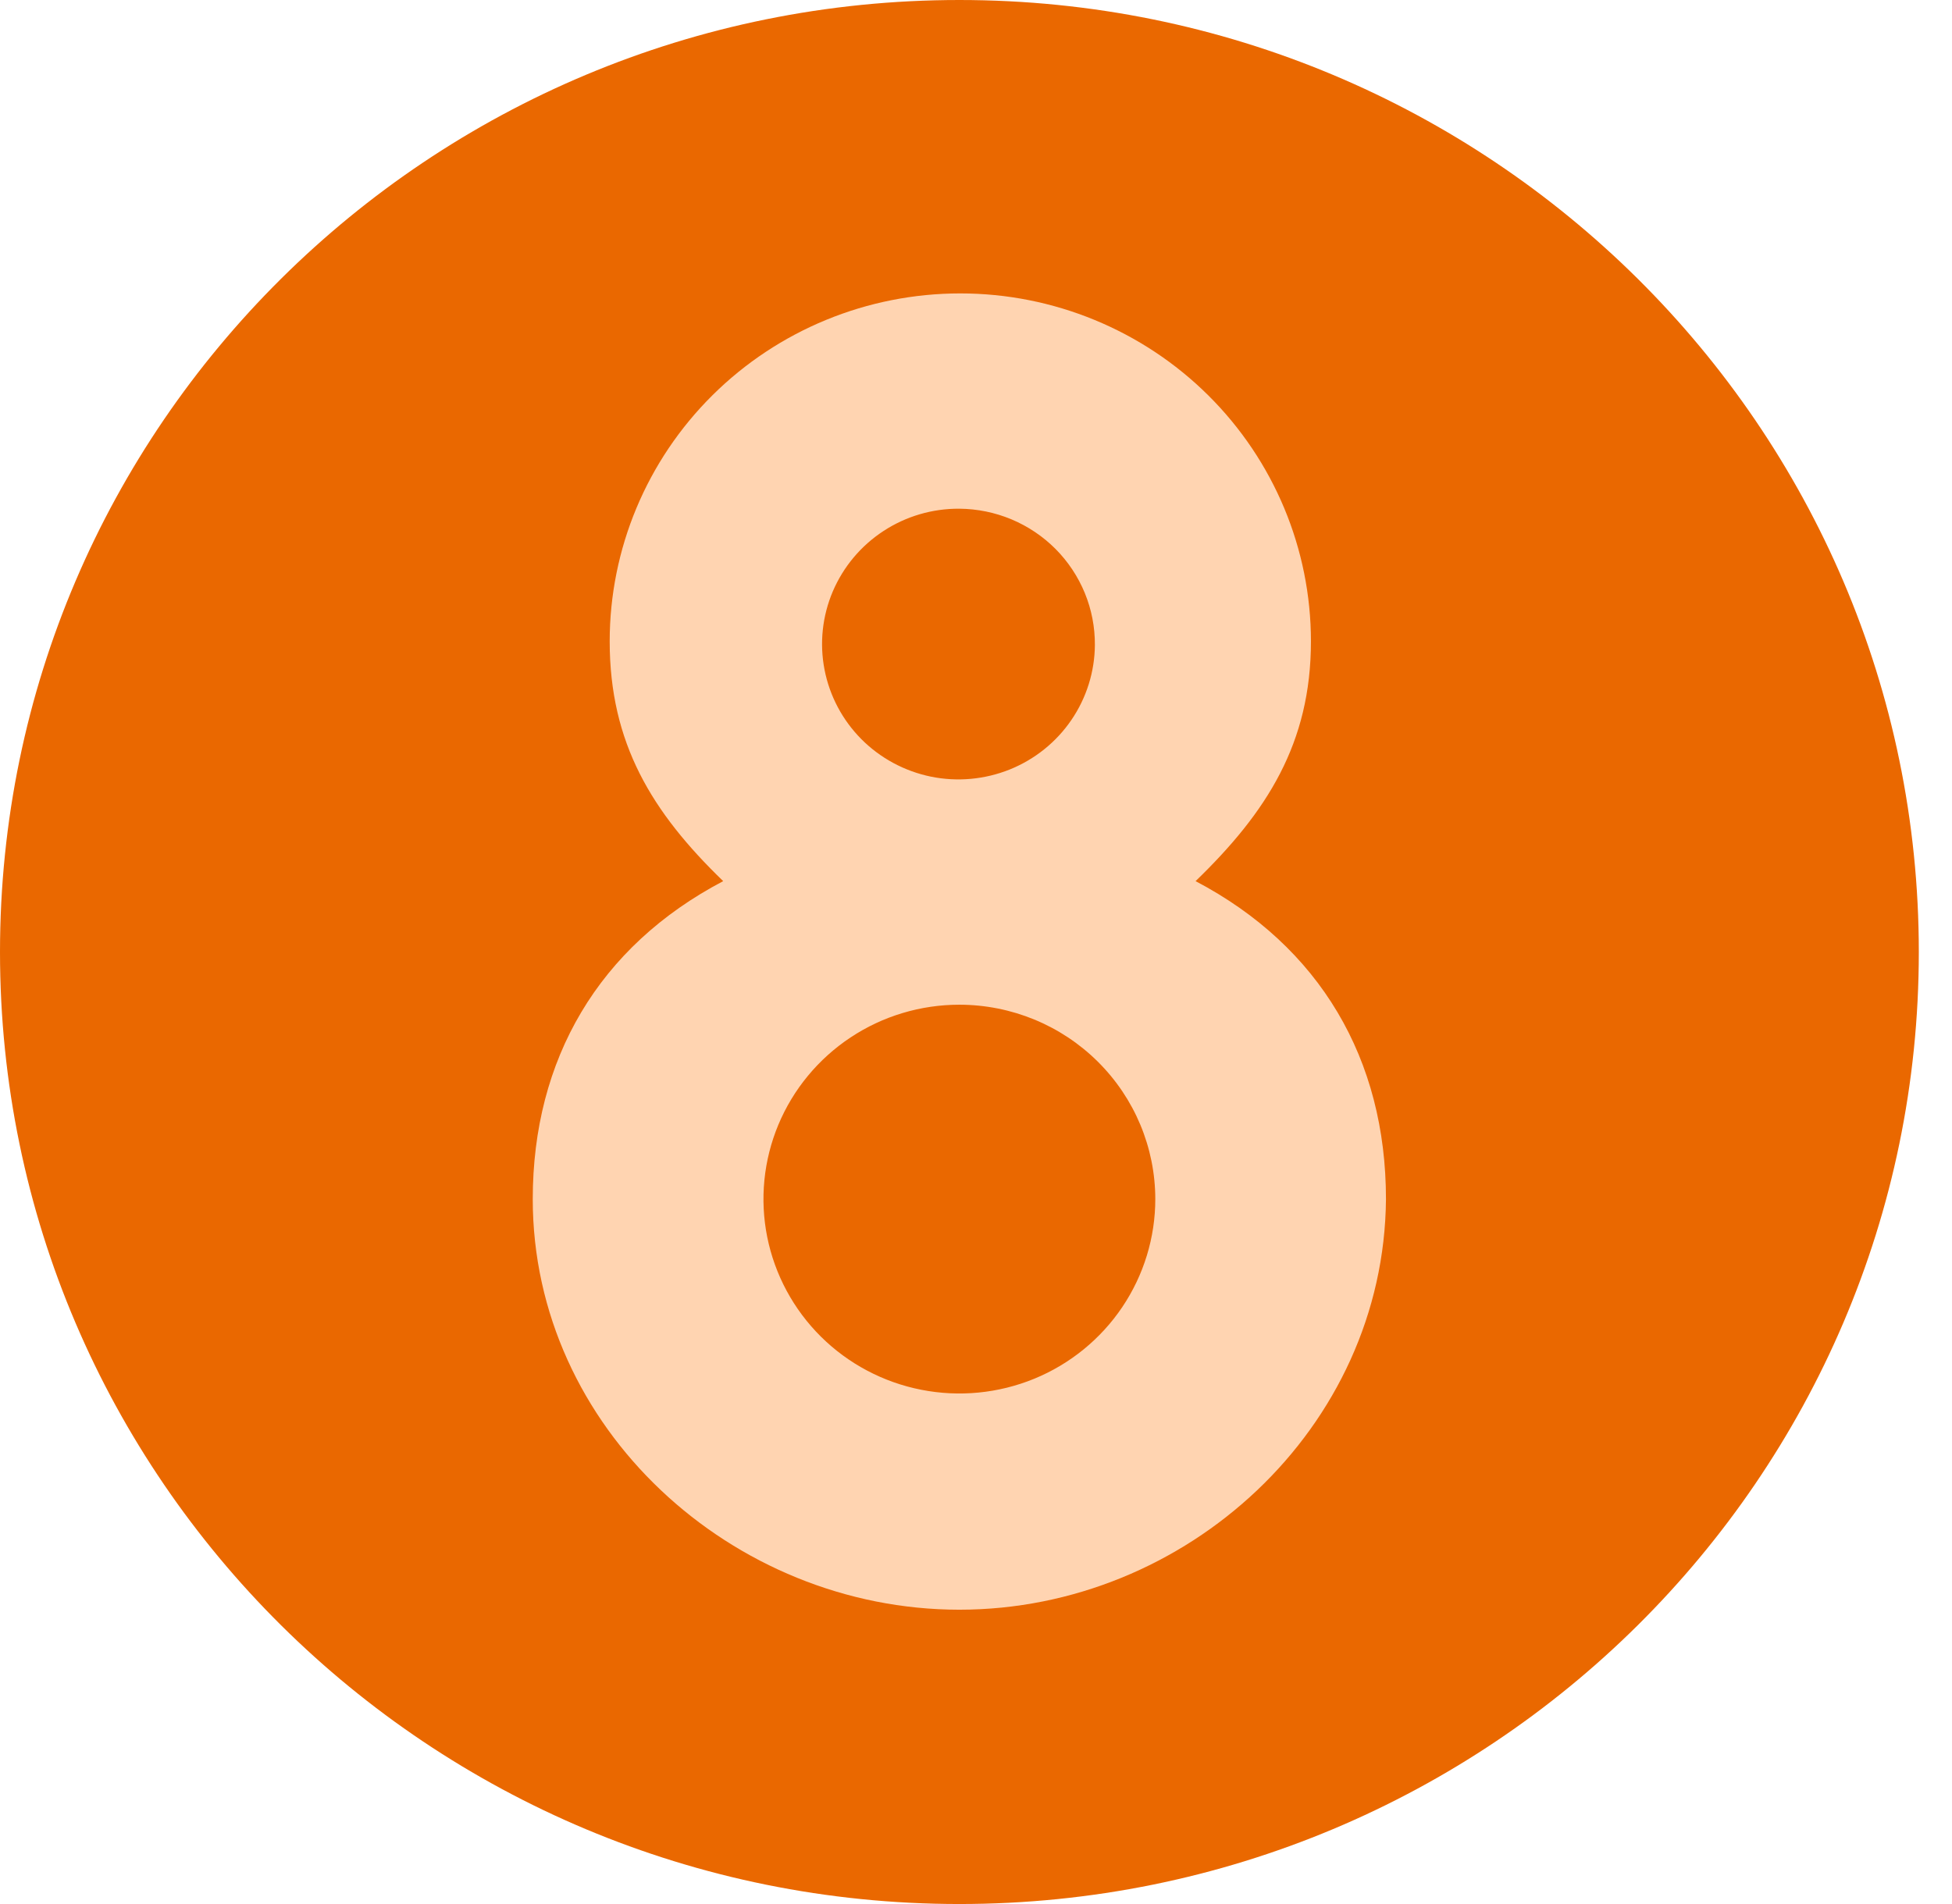 <?xml version="1.0" encoding="UTF-8" standalone="no"?>
<!DOCTYPE svg PUBLIC "-//W3C//DTD SVG 1.1//EN" "http://www.w3.org/Graphics/SVG/1.1/DTD/svg11.dtd">
<svg width="100%" height="100%" viewBox="0 0 41 40" version="1.1" xmlns="http://www.w3.org/2000/svg" xmlns:xlink="http://www.w3.org/1999/xlink" xml:space="preserve" xmlns:serif="http://www.serif.com/" style="fill-rule:evenodd;clip-rule:evenodd;stroke-linejoin:round;stroke-miterlimit:2;">
    <path d="M20.151,40C31.281,40 40.303,31.046 40.303,20C40.303,8.954 31.281,0 20.151,0C9.022,0 0,8.954 0,20C0,31.046 9.022,40 20.151,40Z" style="fill:rgb(234,104,0);fill-rule:nonzero;"/>
    <path d="M20.151,33.817C15.382,33.817 11.19,30 11.19,25.191C11.19,22.252 12.575,19.885 15.19,18.511C13.69,17.061 12.806,15.611 12.806,13.473C12.806,11.535 13.582,9.676 14.963,8.305C16.344,6.934 18.217,6.164 20.17,6.164C22.123,6.164 23.996,6.934 25.378,8.305C26.759,9.676 27.535,11.535 27.535,13.473C27.535,15.611 26.612,17.061 25.112,18.511C27.727,19.885 29.111,22.252 29.111,25.191C29.073,30 24.92,33.817 20.151,33.817ZM20.151,21.107C19.337,21.107 18.541,21.346 17.865,21.795C17.188,22.244 16.661,22.882 16.349,23.628C16.038,24.374 15.956,25.195 16.115,25.988C16.274,26.78 16.666,27.507 17.241,28.079C17.817,28.65 18.55,29.039 19.348,29.196C20.146,29.354 20.974,29.273 21.726,28.964C22.477,28.655 23.12,28.131 23.572,27.46C24.024,26.788 24.266,25.999 24.266,25.191C24.265,24.108 23.831,23.07 23.059,22.304C22.288,21.538 21.242,21.108 20.151,21.107ZM20.151,10.687C19.584,10.683 19.029,10.846 18.556,11.156C18.083,11.465 17.713,11.907 17.492,12.425C17.272,12.943 17.211,13.514 17.318,14.066C17.425,14.619 17.694,15.127 18.092,15.528C18.49,15.928 18.999,16.202 19.554,16.316C20.109,16.429 20.685,16.376 21.21,16.165C21.735,15.953 22.185,15.592 22.503,15.126C22.821,14.661 22.993,14.112 22.997,13.55C22.999,13.176 22.928,12.806 22.786,12.46C22.644,12.114 22.435,11.799 22.171,11.533C21.907,11.268 21.592,11.056 21.246,10.911C20.899,10.766 20.527,10.69 20.151,10.687Z" style="fill:rgb(255,212,177);fill-rule:nonzero;"/>
</svg>
